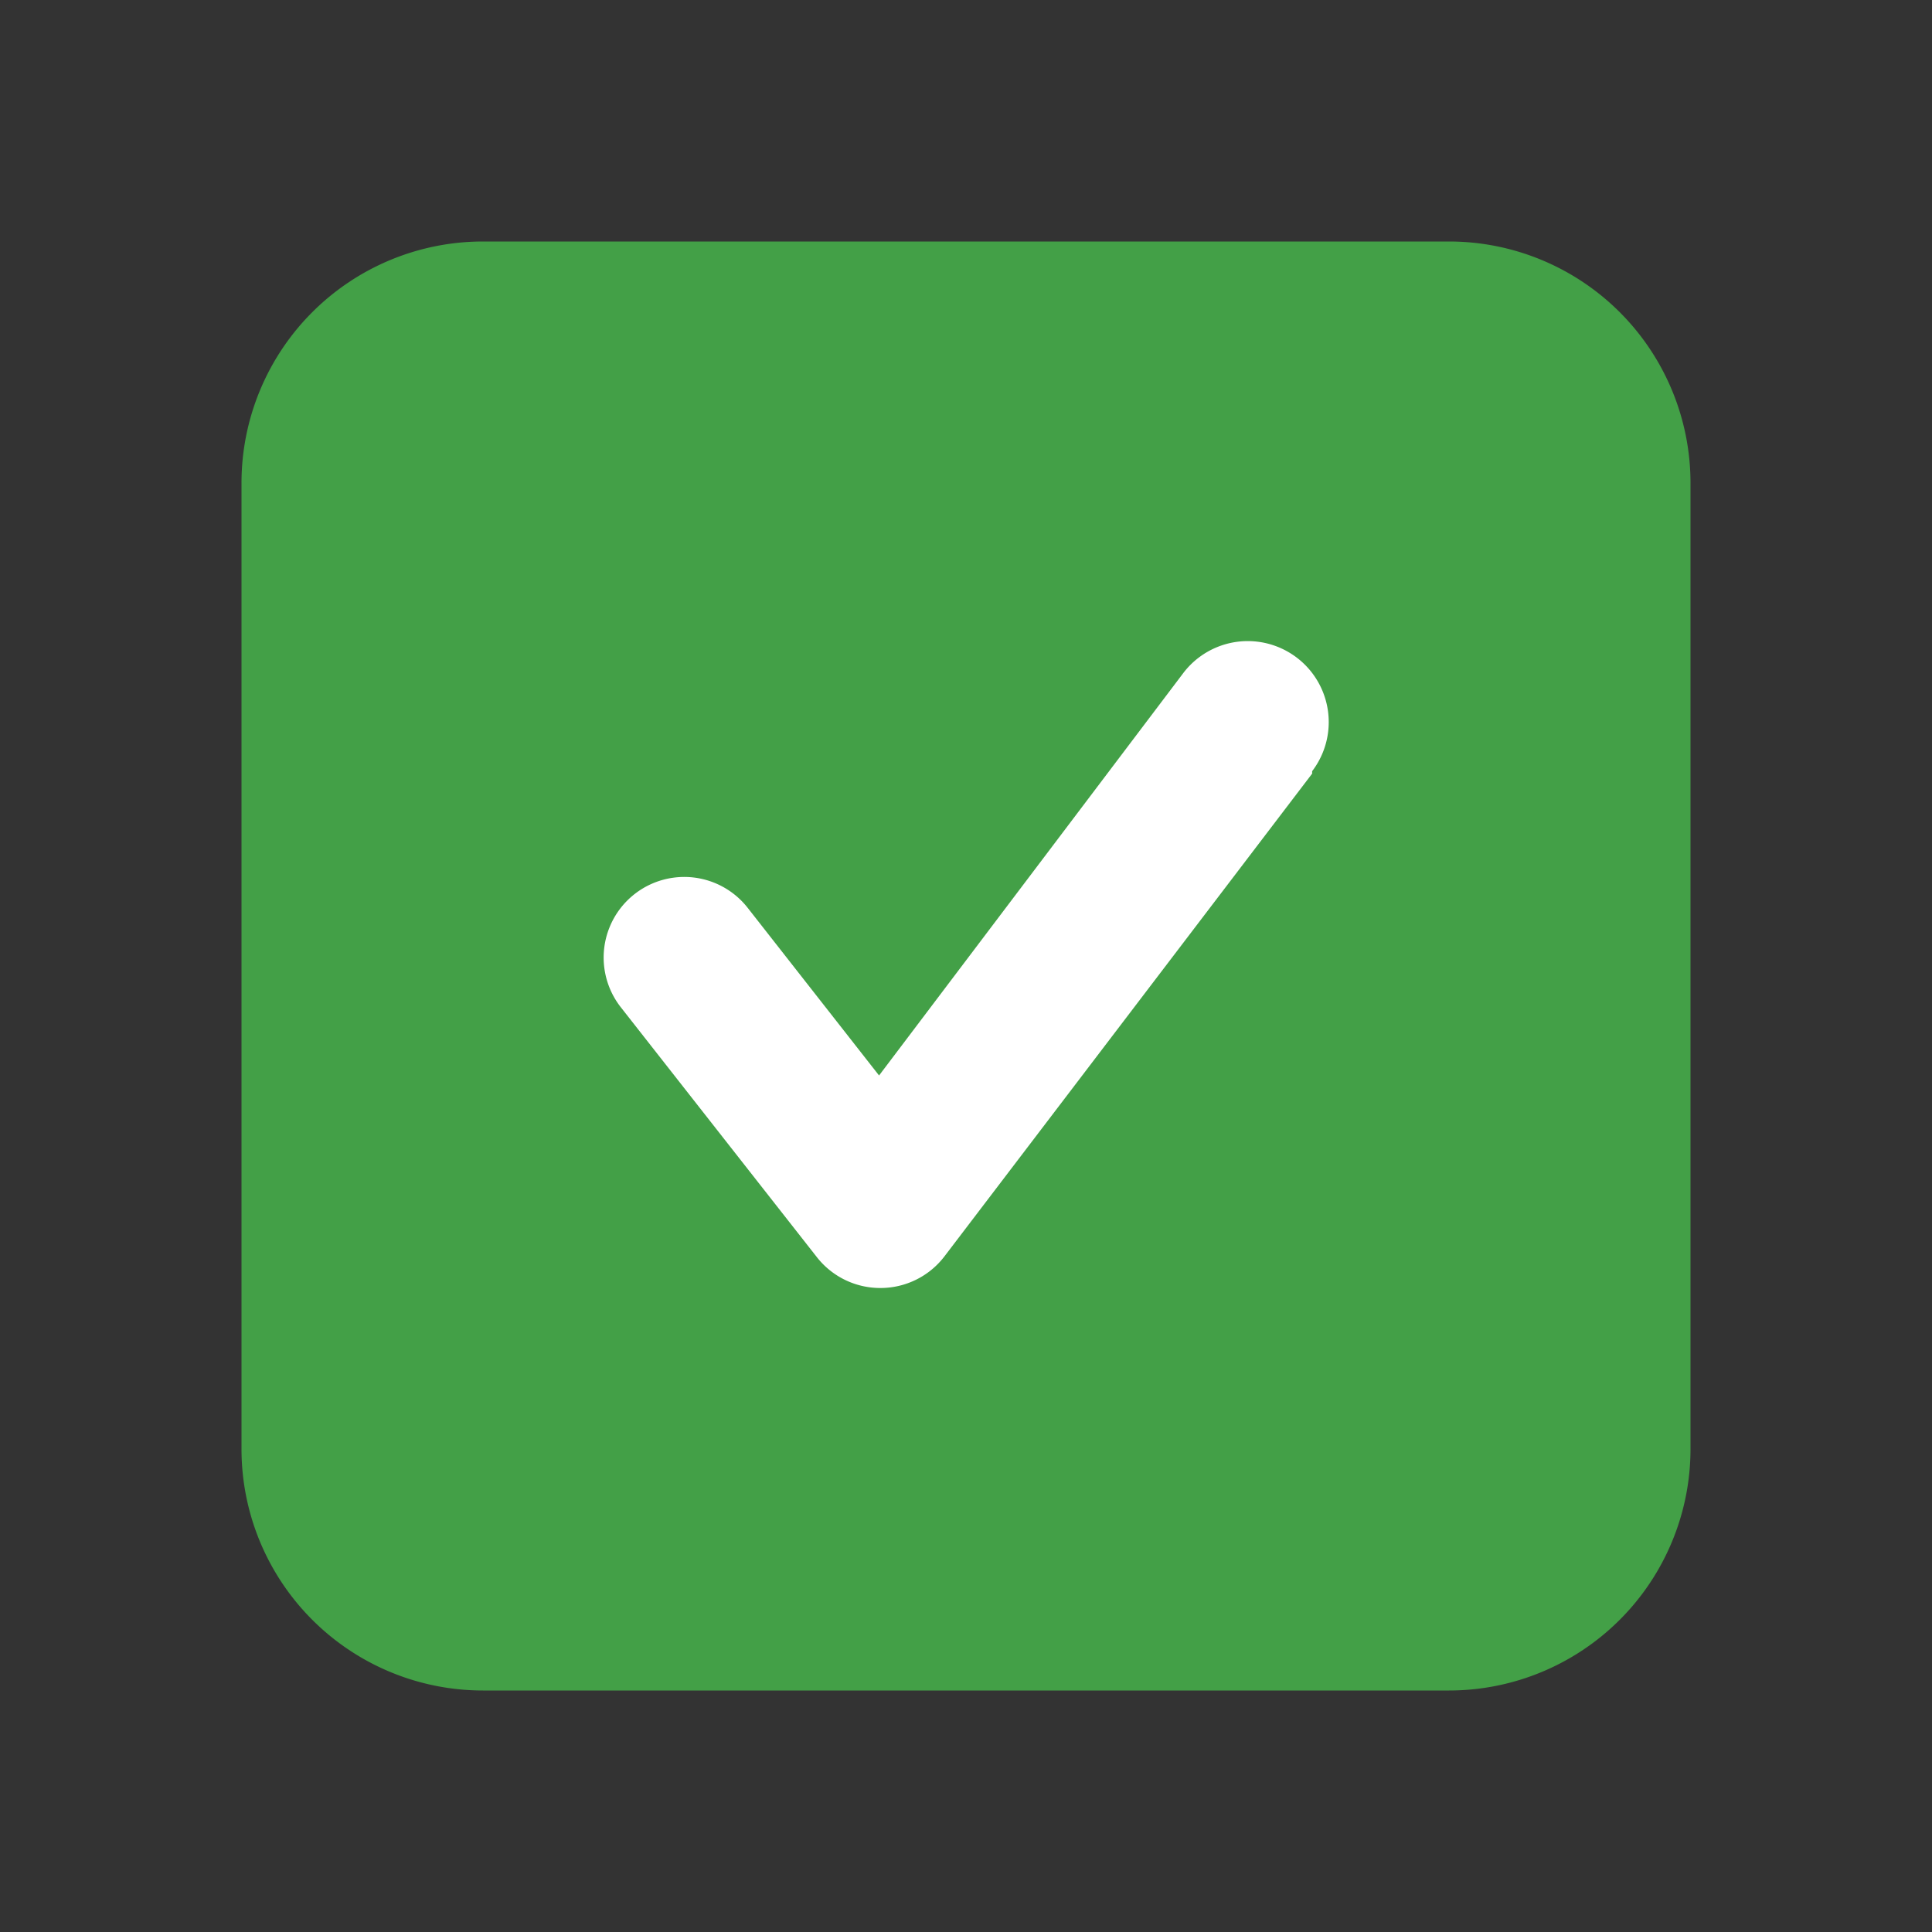 <?xml version="1.0" encoding="UTF-8" standalone="no"?>
<!-- Uploaded to: SVG Repo, www.svgrepo.com, Generator: SVG Repo Mixer Tools -->

<svg
   fill="#43a047"
   width="800px"
   height="800px"
   viewBox="0 0 24 24"
   version="1.1"
   id="svg2"
   sodipodi:docname="checkmark4.svg"
   inkscape:version="1.4.2 (ebf0e940, 2025-05-08)"
   xmlns:inkscape="http://www.inkscape.org/namespaces/inkscape"
   xmlns:sodipodi="http://sodipodi.sourceforge.net/DTD/sodipodi-0.dtd"
   xmlns="http://www.w3.org/2000/svg"
   xmlns:svg="http://www.w3.org/2000/svg">
  <rect x="0" y="0" width="24" height="24" fill="#333333" stroke="none"/>
  <defs
     id="defs2" />
  <sodipodi:namedview
     id="namedview2"
     pagecolor="#ffffff"
     bordercolor="#000000"
     borderopacity="0.25"
     inkscape:showpageshadow="2"
     inkscape:pageopacity="0.0"
     inkscape:pagecheckerboard="0"
     inkscape:deskcolor="#d1d1d1"
     inkscape:zoom="1.04"
     inkscape:cx="399.51923"
     inkscape:cy="400"
     inkscape:window-width="1920"
     inkscape:window-height="1375"
     inkscape:window-x="1530"
     inkscape:window-y="34"
     inkscape:window-maximized="0"
     inkscape:current-layer="g1" />
  <g
     data-name="Layer 2"
     id="g2">
    <g
       data-name="checkmark-square-2"
       id="g1">
      <rect
         width="24"
         height="24"
         transform="rotate(180 12 12)"
         opacity="0"
         id="rect1" />
      <rect
         style="fill:#ffffff;stroke-width:0.03;fill-opacity:1"
         id="rect2"
         width="11.798"
         height="10.702"
         x="6.029"
         y="6.606" />
      <path
         d="M18 3H6a3 3 0 0 0-3 3v12a3 3 0 0 0 3 3h12a3 3 0 0 0 3-3V6a3 3 0 0 0-3-3zm-1.7 6.61l-4.57 6a1 1 0 0 1-.79.39 1 1 0 0 1-.79-.38l-2.44-3.11a1 1 0 0 1 1.58-1.23l1.63 2.08 3.78-5a1 1 0 1 1 1.6 1.22z"
         id="path1" />
    </g>
  </g>
</svg>
